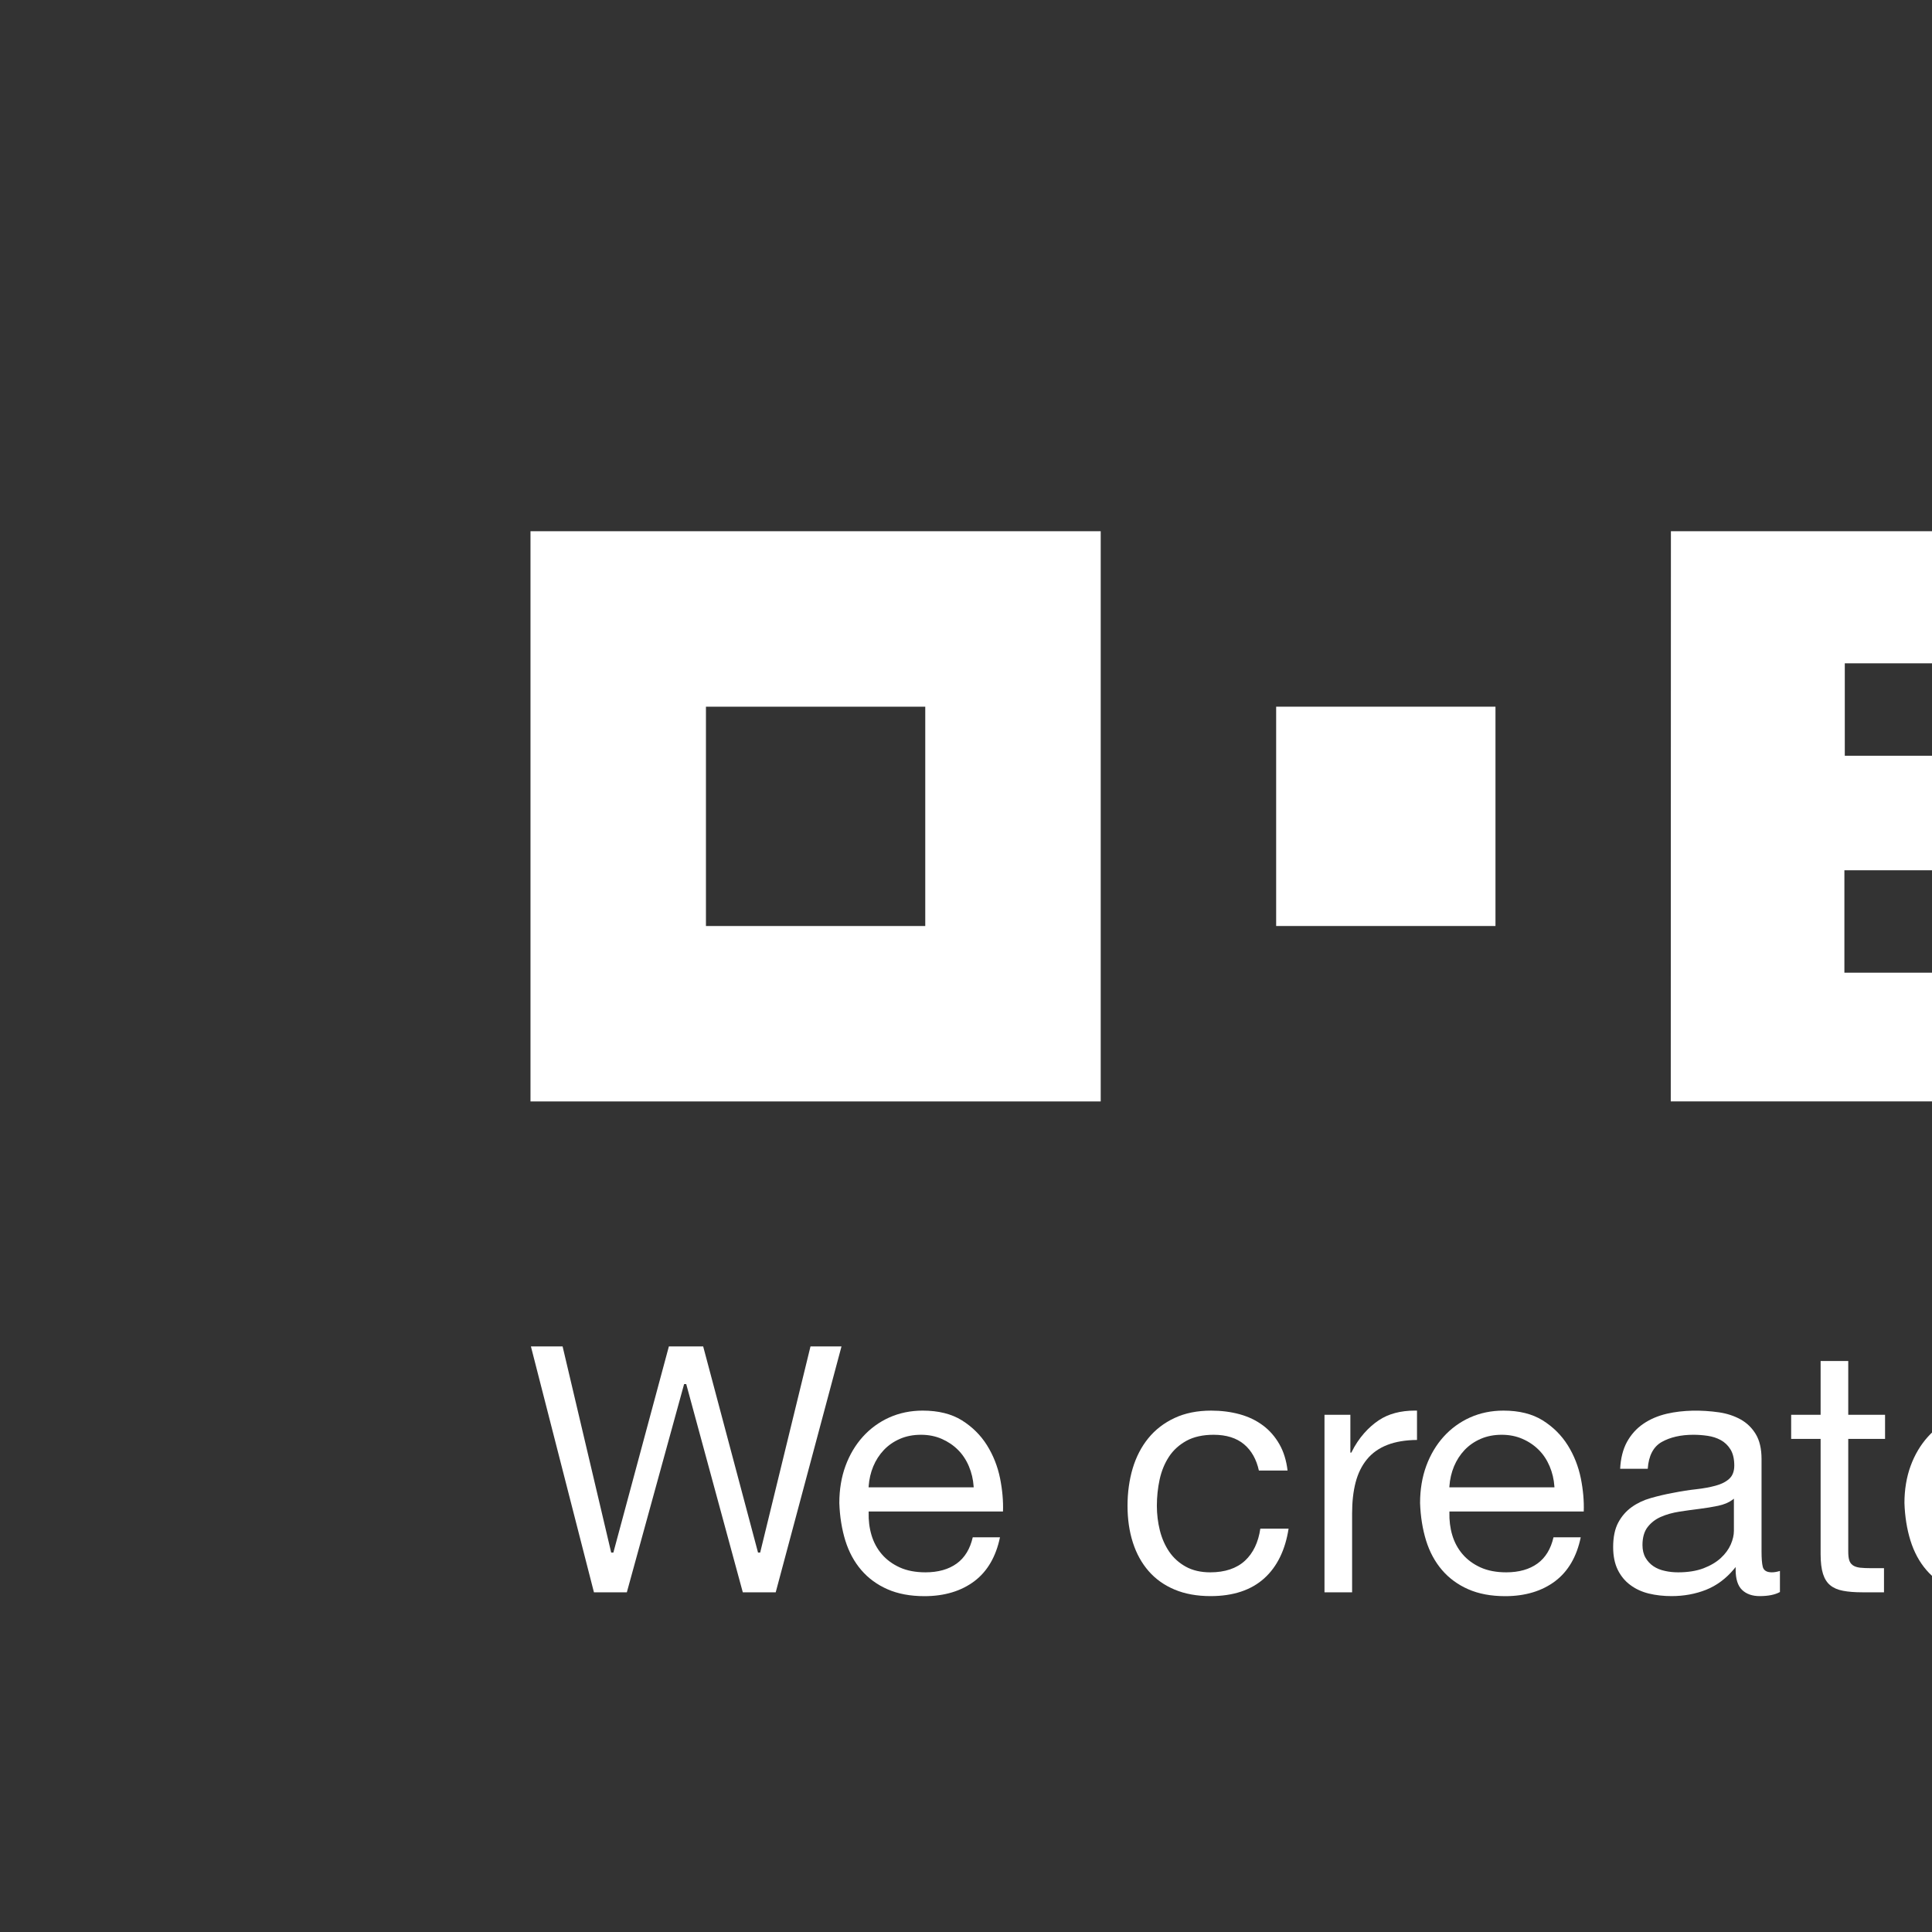 <?xml version="1.0" encoding="UTF-8" standalone="no"?>
<svg xmlns:dc="http://purl.org/dc/elements/1.1/"
	xmlns:cc="http://creativecommons.org/ns#"
	xmlns:rdf="http://www.w3.org/1999/02/22-rdf-syntax-ns#"
	xmlns:svg="http://www.w3.org/2000/svg"

	xmlns="http://www.w3.org/2000/svg" width="38pt" height="38pt" viewBox="0 0 172 172" fill="#FFFFFF" xml:space="preserve" id="svg2" version="1.1">
	<rect x="0" y="0" width="172" height="172" fill="#333333" stroke="none"/>
	<defs id="defs6" />
	<g transform="matrix(1.333,0,0,-1.333,0,188.973)" id="g10">
		<g transform="scale(0.1)" id="g12">
			<path id="path14" style="fill:#ffffff;fill-opacity:1;fill-rule:nonzero;stroke:none" d="M 617.949,799.203 H 471.477 V 945.68 H 617.949 Z M 354.297,1062.85 V 682.02 h 380.832 v 380.83 H 354.297" />
			<path id="path16" style="fill:#ffffff;fill-opacity:1;fill-rule:nonzero;stroke:none" d="M 998.781,799.203 H 852.305 V 945.68 H 998.781 V 799.203" />
			<path id="path18" style="fill:#ffffff;fill-opacity:1;fill-rule:nonzero;stroke:none" d="m 1232.08,912.922 c 0,0 35.74,0 61.7,0 28.21,0 39.45,13.133 39.45,32.394 0,4.465 -1.38,29.313 -31.35,29.313 13.68,0 -69.8,0 -69.8,0 z m -0.27,-144.891 c 0,0 49.4,0 76.77,0 27.36,0 39.66,19.563 39.66,36.852 0,-8.004 3.51,31.547 -35.76,31.547 -20.64,0 -80.67,0 -80.67,0 z m -115.86,294.819 c 0,0 176.71,0 212.17,0 77.89,0 113.47,-51.93 113.47,-99.389 0,-34.184 -13.15,-56.266 -48.41,-76.777 44.47,-16.446 68.65,-46.094 68.65,-91.844 0,-54.711 -39.73,-112.774 -133.43,-112.774 -51.94,0 -212.55,0 -212.55,0 l 0.1,380.784" />
			<path id="path20" style="fill:#ffffff;fill-opacity:1;fill-rule:nonzero;stroke:none" d="m 1638.84,949.977 -32.37,-127.016 h 69.23 z m -56.34,112.873 h 122.68 l 139.73,-380.342 h -125.92 l -18.44,56.961 H 1583 l -15.61,-56.668 h -124.97 l 140.08,380.049" />
			<path id="path22" style="fill:#ffffff;fill-opacity:1;fill-rule:nonzero;stroke:none" d="m 2040.59,949.734 h 116.98 c 0,64.586 -48.59,124.506 -163.87,124.506 -126.48,0 -165.64,-69.79 -165.64,-120.877 0,-82.367 100.81,-104.265 103.93,-105.242 15.07,-4.742 77.62,-21.504 93.25,-27.09 13.53,-4.836 26.47,-15.676 26.47,-30.152 0,-22.231 -26.47,-32.914 -48.53,-32.914 -14.15,0 -61.73,4.687 -61.73,55.121 h -120.87 c 0,-66.977 46.08,-141.93 175.34,-141.93 142.66,0 172.5,85.11 172.5,130.336 0,36.934 -20.92,77.899 -69.21,97.399 -29.03,11.73 -77.17,22.004 -101.33,29.062 -12.19,3.574 -52.81,11.797 -52.81,36.574 0,31.743 52.34,27.641 44.69,27.641 23.65,0 50.83,-13.313 50.83,-42.434" />
			<path id="path24" style="fill:#ffffff;fill-opacity:1;fill-rule:nonzero;stroke:none" d="m 2188.29,1062.93 h 291.99 v -100.5 h -175.31 v -67 h 156.32 V 799.391 H 2304.41 V 682.133 h -116.69 l 0.57,380.797" />
			<path id="path26" style="fill:#ffffff;fill-opacity:1;fill-rule:nonzero;stroke:none" d="m 506.262,380.738 -0.125,0.473 -36.508,137.207 h -22.906 l -37.075,-137.68 h -1.46 l -0.11,0.492 -32.336,137.188 h -21.164 l 42.098,-164.219 h 21.969 l 38.246,139.063 h 1.425 l 0.122,-0.469 37.652,-138.594 h 21.98 l 43.938,164.219 h -20.707 l -33.606,-137.68 h -1.433" />
			<path id="path28" style="fill:#ffffff;fill-opacity:1;fill-rule:nonzero;stroke:none" d="m 580.102,424.316 0.046,0.672 c 0.321,4.7 1.36,9.172 3.067,13.293 1.73,4.16 4.113,7.832 7.094,10.977 2.949,3.105 6.57,5.625 10.746,7.43 4.156,1.808 8.871,2.726 14.035,2.726 5.012,0 9.648,-0.918 13.801,-2.726 4.16,-1.805 7.82,-4.266 10.871,-7.313 3.051,-3.027 5.508,-6.719 7.312,-10.969 1.793,-4.246 2.871,-8.777 3.176,-13.418 l 0.055,-0.672 z m 79.074,28.106 c -4.192,6.699 -9.817,12.266 -16.719,16.601 -6.91,4.317 -15.715,6.524 -26.203,6.524 -8.055,0 -15.586,-1.563 -22.344,-4.59 -6.765,-3.047 -12.695,-7.383 -17.625,-12.832 -4.941,-5.469 -8.847,-12.031 -11.594,-19.492 -2.742,-7.461 -4.132,-15.82 -4.132,-24.805 0.304,-9.047 1.679,-17.5 4.011,-25.078 2.375,-7.621 5.953,-14.238 10.676,-19.711 4.68,-5.457 10.574,-9.777 17.508,-12.809 6.918,-3.05 15.219,-4.609 24.644,-4.609 13.395,0 24.665,3.418 33.473,10.09 8.621,6.551 14.328,16.379 16.984,29.23 h -18.187 c -1.762,-7.761 -5.359,-13.64 -10.672,-17.5 -5.41,-3.929 -12.441,-5.902 -20.891,-5.902 -6.57,0 -12.343,1.082 -17.187,3.281 -4.844,2.211 -8.891,5.18 -12.031,8.879 -3.114,3.633 -5.426,7.942 -6.844,12.723 -1.414,4.75 -2.043,9.867 -1.895,15.137 l 0.012,0.621 h 89.711 c 0.246,6.961 -0.406,14.418 -1.965,22.191 -1.605,7.91 -4.547,15.352 -8.73,22.051" />
			<path id="path30" style="fill:#ffffff;fill-opacity:1;fill-rule:nonzero;stroke:none" d="m 808.266,367.539 c -6.27,0 -11.75,1.262 -16.313,3.781 -4.547,2.52 -8.277,5.891 -11.094,10.032 -2.816,4.16 -4.918,8.937 -6.238,14.238 -1.324,5.308 -1.988,10.82 -1.988,16.379 0,6.019 0.629,11.957 1.863,17.64 1.25,5.684 3.352,10.782 6.242,15.176 2.875,4.375 6.805,7.93 11.684,10.625 4.883,2.656 10.988,4.004 18.148,4.004 8.465,0 15.309,-2.148 20.352,-6.406 4.902,-4.141 8.215,-10.031 9.844,-17.473 h 19.16 c -0.801,6.711 -2.617,12.59 -5.403,17.473 -2.898,5.117 -6.613,9.363 -11.07,12.676 -4.465,3.339 -9.687,5.828 -15.547,7.441 -5.871,1.602 -12.246,2.422 -18.957,2.422 -9.285,0 -17.539,-1.66 -24.519,-4.942 -6.992,-3.261 -12.887,-7.812 -17.504,-13.496 -4.637,-5.683 -8.141,-12.48 -10.446,-20.156 -2.285,-7.734 -3.441,-16.133 -3.441,-24.984 0,-8.86 1.184,-17.129 3.559,-24.489 2.355,-7.378 5.902,-13.808 10.547,-19.121 4.617,-5.308 10.464,-9.468 17.382,-12.359 6.903,-2.891 14.981,-4.34 23.973,-4.34 15.059,0 27.117,3.981 35.852,11.879 8.589,7.75 14.046,18.922 16.257,33.18 h -18.875 c -1.324,-9.117 -4.757,-16.289 -10.207,-21.367 -5.609,-5.192 -13.418,-7.813 -23.261,-7.813" />
			<path id="path32" style="fill:#ffffff;fill-opacity:1;fill-rule:nonzero;stroke:none" d="m 920.918,469.141 c -6.832,-4.543 -13.531,-11.719 -18.23,-21.301 l -0.172,-0.34 h -0.645 v 25.254 H 884.586 V 354.199 h 18.441 v 52.68 c 0,7.75 0.778,14.703 2.325,20.66 1.566,6.016 4.101,11.211 7.55,15.41 3.43,4.219 8.039,7.52 13.7,9.707 5.461,2.129 12.105,3.223 19.769,3.301 v 19.59 c -0.457,0.019 -0.902,0.019 -1.348,0.019 -9.609,0 -17.718,-2.168 -24.105,-6.425" />
			<path id="path34" style="fill:#ffffff;fill-opacity:1;fill-rule:nonzero;stroke:none" d="m 967.965,424.316 0.047,0.672 c 0.324,4.7 1.363,9.172 3.066,13.293 1.731,4.16 4.117,7.832 7.09,10.977 2.953,3.105 6.574,5.625 10.754,7.43 4.148,1.808 8.867,2.726 14.028,2.726 5.02,0 9.65,-0.918 13.8,-2.726 4.17,-1.805 7.83,-4.266 10.88,-7.313 3.05,-3.027 5.5,-6.719 7.31,-10.969 1.79,-4.246 2.87,-8.777 3.18,-13.418 l 0.04,-0.672 z m 79.075,28.106 c -4.19,6.699 -9.81,12.266 -16.72,16.601 -6.91,4.317 -15.72,6.524 -26.2,6.524 -8.061,0 -15.585,-1.563 -22.343,-4.59 -6.773,-3.047 -12.699,-7.383 -17.632,-12.832 -4.942,-5.469 -8.84,-12.031 -11.586,-19.492 -2.743,-7.461 -4.137,-15.82 -4.137,-24.805 0.305,-9.047 1.68,-17.5 4.016,-25.078 2.371,-7.621 5.953,-14.238 10.671,-19.711 4.684,-5.457 10.579,-9.777 17.512,-12.809 6.914,-3.05 15.215,-4.609 24.639,-4.609 13.4,0 24.67,3.418 33.48,10.09 8.62,6.551 14.33,16.379 16.98,29.23 h -18.19 c -1.76,-7.761 -5.36,-13.64 -10.67,-17.5 -5.41,-3.929 -12.44,-5.902 -20.89,-5.902 -6.572,0 -12.341,1.082 -17.185,3.281 -4.844,2.211 -8.898,5.18 -12.031,8.879 -3.117,3.633 -5.426,7.942 -6.848,12.723 -1.41,4.75 -2.039,9.867 -1.894,15.137 l 0.015,0.621 h 89.703 c 0.25,6.961 -0.4,14.418 -1.96,22.191 -1.61,7.91 -4.54,15.352 -8.73,22.051" />
			<path id="path36" style="fill:#ffffff;fill-opacity:1;fill-rule:nonzero;stroke:none" d="m 1158.02,395.25 c 0,-2.828 -0.71,-5.91 -2.12,-9.16 -1.41,-3.199 -3.65,-6.25 -6.65,-9.02 -2.98,-2.73 -6.85,-5.039 -11.55,-6.84 -4.7,-1.769 -10.38,-2.691 -16.92,-2.691 -2.97,0 -5.94,0.289 -8.83,0.941 -2.91,0.61 -5.47,1.661 -7.62,3.098 -2.18,1.453 -3.95,3.344 -5.3,5.652 -1.37,2.34 -2.07,5.211 -2.07,8.551 0,5.039 1.18,9.117 3.5,12.071 2.31,2.949 5.32,5.257 8.95,6.796 3.6,1.582 7.7,2.711 12.2,3.422 4.24,0.66 8.73,1.282 13.35,1.852 4.41,0.539 8.64,1.25 12.57,2.066 3.9,0.84 7.07,2.153 9.48,3.953 l 1.01,0.778 z m 19.27,-23.98 c -0.55,2.171 -0.81,5.562 -0.81,10.332 v 61.64 c 0,6.797 -1.3,12.383 -3.87,16.61 -2.54,4.211 -5.96,7.511 -10.19,9.855 -4.22,2.324 -9.03,3.906 -14.26,4.676 -11.8,1.711 -24.05,1.582 -34.88,-0.906 -5.92,-1.387 -11.24,-3.633 -15.78,-6.758 -4.53,-3.086 -8.21,-7.188 -10.94,-12.168 -2.64,-4.883 -4.16,-10.879 -4.51,-17.852 h 18.43 c 0.59,8.672 3.72,14.707 9.32,17.891 5.65,3.183 12.76,4.824 21.18,4.824 3.1,0 6.29,-0.234 9.47,-0.703 3.24,-0.469 6.2,-1.426 8.8,-2.852 2.63,-1.445 4.83,-3.535 6.49,-6.23 1.68,-2.727 2.53,-6.359 2.53,-10.781 0,-3.868 -1.16,-6.895 -3.46,-8.926 -2.22,-1.992 -5.27,-3.527 -9.07,-4.531 -3.72,-1.016 -8.08,-1.817 -12.95,-2.364 -4.79,-0.507 -9.95,-1.328 -15.35,-2.402 -5.06,-0.918 -10.06,-2.09 -14.91,-3.477 -4.78,-1.347 -9.09,-3.398 -12.78,-6.046 -3.67,-2.622 -6.7,-6.082 -8.97,-10.321 -2.26,-4.211 -3.41,-9.742 -3.41,-16.39 0,-5.911 1.04,-10.993 3.07,-15.153 2.02,-4.117 4.85,-7.558 8.4,-10.179 3.54,-2.629 7.72,-4.571 12.39,-5.7 4.72,-1.14 9.82,-1.699 15.15,-1.699 8.21,0 15.97,1.41 23.06,4.219 7.04,2.812 13.31,7.461 18.63,13.832 l 1.11,1.359 v -1.75 c 0,-6.269 1.46,-10.84 4.33,-13.558 2.89,-2.75 6.83,-4.102 11.73,-4.102 5.7,0 10.25,0.91 13.52,2.731 v 14.07 c -2.05,-0.633 -3.81,-0.922 -5.4,-0.922 -3.42,0 -5.45,1.231 -6.07,3.731" />
			<path id="path38" style="fill:#ffffff;fill-opacity:1;fill-rule:nonzero;stroke:none" d="m 1291.88,424.316 0.05,0.672 c 0.3,4.641 1.32,9.141 3.07,13.293 1.71,4.16 4.08,7.86 7.07,10.977 2.97,3.125 6.59,5.625 10.75,7.43 4.16,1.808 8.87,2.726 14.04,2.726 5,0 9.64,-0.918 13.81,-2.726 4.15,-1.805 7.8,-4.247 10.85,-7.313 3.06,-3.066 5.52,-6.738 7.32,-10.969 1.79,-4.207 2.87,-8.718 3.2,-13.418 l 0.04,-0.672 z m 78.66,28.106 c -4.19,6.699 -9.81,12.266 -16.73,16.601 -6.91,4.317 -15.73,6.524 -26.2,6.524 -8.06,0 -15.58,-1.563 -22.34,-4.59 -6.78,-3.047 -12.72,-7.383 -17.64,-12.832 -4.95,-5.469 -8.84,-12.031 -11.58,-19.492 -2.73,-7.461 -4.13,-15.82 -4.13,-24.805 0.3,-8.988 1.64,-17.43 4.02,-25.078 2.37,-7.621 5.95,-14.27 10.66,-19.711 4.71,-5.457 10.6,-9.777 17.51,-12.809 6.92,-3.05 15.22,-4.609 24.65,-4.609 13.4,0 24.64,3.418 33.45,10.09 8.62,6.551 14.35,16.379 17,29.23 h -18.18 c -1.78,-7.761 -5.38,-13.64 -10.69,-17.5 -5.4,-3.929 -12.43,-5.902 -20.88,-5.902 -6.56,0 -12.34,1.082 -17.19,3.281 -4.85,2.211 -8.89,5.18 -12.03,8.879 -3.14,3.68 -5.45,7.961 -6.85,12.723 -1.4,4.769 -2.03,9.867 -1.87,15.137 l 0.01,0.621 h 89.71 c 0.23,7.07 -0.43,14.535 -1.99,22.191 -1.61,7.91 -4.52,15.332 -8.71,22.051" />
			<path id="path40" style="fill:#ffffff;fill-opacity:1;fill-rule:nonzero;stroke:none" d="m 1519.89,367.539 c -6.27,0 -11.75,1.262 -16.3,3.781 -4.52,2.489 -8.27,5.891 -11.1,10.032 -2.81,4.097 -4.91,8.886 -6.25,14.238 -1.32,5.289 -1.99,10.801 -1.99,16.379 0,6.047 0.64,11.976 1.88,17.64 1.25,5.684 3.34,10.801 6.22,15.157 2.91,4.394 6.85,7.968 11.7,10.644 4.86,2.656 10.96,4.004 18.16,4.004 8.44,0 15.29,-2.148 20.33,-6.406 4.94,-4.141 8.25,-10.031 9.85,-17.473 h 19.18 c -0.81,6.711 -2.64,12.59 -5.41,17.492 -2.87,5.078 -6.6,9.317 -11.08,12.657 -4.49,3.339 -9.72,5.828 -15.55,7.441 -5.88,1.602 -12.26,2.422 -18.96,2.422 -9.29,0 -17.54,-1.66 -24.52,-4.942 -7.01,-3.261 -12.88,-7.812 -17.5,-13.496 -4.64,-5.683 -8.14,-12.48 -10.45,-20.156 -2.27,-7.715 -3.44,-16.113 -3.44,-24.984 0,-8.84 1.19,-17.11 3.57,-24.489 2.37,-7.378 5.9,-13.851 10.52,-19.121 4.63,-5.308 10.48,-9.468 17.39,-12.359 6.93,-2.891 15,-4.34 23.96,-4.34 15.09,0 27.15,3.981 35.87,11.879 8.57,7.731 14.04,18.902 16.24,33.18 h -18.85 c -1.31,-9.117 -4.73,-16.289 -10.21,-21.367 -5.58,-5.192 -13.41,-7.813 -23.26,-7.813" />
			<path id="path42" style="fill:#ffffff;fill-opacity:1;fill-rule:nonzero;stroke:none" d="m 1686,463.457 c -3.16,3.789 -7.36,6.758 -12.5,8.879 -5.17,2.117 -11.71,3.211 -19.46,3.211 -3.48,0 -7.14,-0.402 -10.89,-1.164 -3.72,-0.731 -7.33,-1.961 -10.75,-3.543 -3.42,-1.602 -6.52,-3.672 -9.21,-6.152 -2.71,-2.461 -5.49,-5.547 -6.99,-9.161 l -0.16,-0.39 h -0.88 v 63.281 h -18.44 V 354.199 h 18.44 v 67.031 c 0,5.43 0.74,10.528 2.23,15.157 1.5,4.609 3.76,8.711 6.74,12.148 2.97,3.457 6.75,6.153 11.23,8.067 4.47,1.875 9.82,2.812 15.89,2.812 7.7,0 13.87,-2.258 18.31,-6.68 4.42,-4.414 6.66,-10.488 6.66,-18.066 v -80.469 h 18.45 v 78.145 c 0,6.406 -0.66,12.304 -1.96,17.597 -1.28,5.215 -3.55,9.766 -6.71,13.516" />
			<path id="path44" style="fill:#ffffff;fill-opacity:1;fill-rule:nonzero;stroke:none" d="m 1739.24,424.316 0.06,0.672 c 0.3,4.641 1.33,9.141 3.06,13.293 1.71,4.16 4.09,7.832 7.08,10.977 2.98,3.125 6.6,5.625 10.76,7.43 4.12,1.808 8.85,2.726 14.03,2.726 5.02,0 9.66,-0.918 13.79,-2.726 4.18,-1.805 7.83,-4.266 10.87,-7.313 3.07,-3.066 5.52,-6.738 7.34,-10.969 1.78,-4.246 2.86,-8.777 3.17,-13.418 l 0.05,-0.672 z m 79.08,28.106 c -4.17,6.699 -9.81,12.266 -16.71,16.601 -6.92,4.317 -15.74,6.524 -26.21,6.524 -8.07,0 -15.59,-1.563 -22.36,-4.59 -6.77,-3.047 -12.69,-7.383 -17.63,-12.832 -4.93,-5.469 -8.82,-12.031 -11.58,-19.492 -2.75,-7.492 -4.13,-15.84 -4.13,-24.805 0.3,-9.027 1.67,-17.457 4.02,-25.078 2.37,-7.621 5.95,-14.238 10.67,-19.711 4.69,-5.457 10.58,-9.758 17.5,-12.809 6.92,-3.05 15.23,-4.609 24.66,-4.609 13.39,0 24.63,3.418 33.45,10.09 8.62,6.551 14.34,16.359 16.99,29.23 h -18.18 c -1.76,-7.761 -5.35,-13.64 -10.68,-17.5 -5.41,-3.929 -12.44,-5.902 -20.88,-5.902 -6.56,0 -12.34,1.082 -17.19,3.281 -4.84,2.211 -8.9,5.18 -12.03,8.879 -3.14,3.66 -5.44,7.961 -6.84,12.723 -1.42,4.75 -2.05,9.867 -1.89,15.137 l 0.01,0.621 h 89.71 c 0.24,7.031 -0.43,14.496 -1.99,22.191 -1.61,7.91 -4.53,15.332 -8.71,22.051" />
			<path id="path46" style="fill:#ffffff;fill-opacity:1;fill-rule:nonzero;stroke:none" d="m 2008.72,467.559 c -3.38,2.722 -7.51,4.726 -12.29,6.035 -4.8,1.289 -10.25,1.953 -16.18,1.953 -7.74,0 -14.92,-1.777 -21.38,-5.266 -6.44,-3.504 -11.71,-8.504 -15.62,-14.82 l -0.73,-1.164 -0.43,1.277 c -2.39,7.219 -6.58,12.395 -12.42,15.403 -5.92,3.027 -12.61,4.57 -19.88,4.57 -16.54,0 -30.1,-6.777 -38.88,-20.117 l -0.18,-0.293 H 1870 v 17.617 h -17.29 V 354.199 h 18.45 v 74.004 c 0,2.363 0.58,5.391 1.75,8.867 1.19,3.535 3.09,6.993 5.67,10.274 2.6,3.301 6,6.179 10.17,8.515 4.15,2.364 9.2,3.555 15.01,3.555 4.55,0 8.34,-0.676 11.28,-2.031 2.97,-1.367 5.36,-3.281 7.09,-5.781 1.76,-2.473 2.99,-5.391 3.7,-8.672 0.7,-3.262 1.05,-6.895 1.05,-10.801 v -77.93 h 18.45 v 74.004 c 0,9.383 2.86,17.031 8.51,22.676 5.66,5.664 13.54,8.535 23.41,8.535 4.84,0 8.87,-0.723 11.95,-2.129 3.1,-1.426 5.57,-3.406 7.34,-5.898 1.74,-2.481 2.94,-5.391 3.56,-8.711 0.64,-3.301 0.96,-6.856 0.96,-10.547 v -77.93 h 18.44 v 87.196 c 0,6.066 -0.96,11.32 -2.85,15.648 -1.89,4.266 -4.57,7.801 -7.93,10.516" />
			<path id="path48" style="fill:#ffffff;fill-opacity:1;fill-rule:nonzero;stroke:none" d="m 2070.19,472.754 h -18.43 V 354.199 h 18.43 z m 0,22.812 h -18.43 v 22.852 h 18.43 v -22.852" />
			<path id="path50" style="fill:#ffffff;fill-opacity:1;fill-rule:nonzero;stroke:none" d="m 2180.44,359.43 c 4.76,2.871 8.66,6.699 11.62,11.39 2.93,4.649 4.41,10.629 4.41,17.75 0,5.532 -1.09,10.258 -3.26,14.032 -2.21,3.789 -5.12,6.949 -8.64,9.41 -3.59,2.519 -7.74,4.566 -12.35,6.074 -4.66,1.543 -9.51,2.852 -14.42,3.918 -4.64,1.082 -9.27,2.117 -13.91,3.133 -4.67,1.015 -8.91,2.265 -12.63,3.73 -3.74,1.485 -6.88,3.418 -9.33,5.684 -2.52,2.363 -3.8,5.371 -3.8,8.945 0,3.203 0.82,5.879 2.45,7.93 1.6,2.012 3.7,3.613 6.26,4.793 2.5,1.183 5.33,2.023 8.4,2.492 6.44,0.996 12.71,0.996 18.78,-0.371 3.23,-0.684 6.21,-1.856 8.87,-3.399 2.69,-1.582 4.94,-3.711 6.7,-6.347 1.65,-2.5 2.67,-5.645 3.07,-9.356 h 18.43 c -0.5,6.875 -2.02,12.676 -4.51,17.285 -2.57,4.735 -6.05,8.575 -10.33,11.329 -4.33,2.832 -9.37,4.824 -14.97,5.957 -5.65,1.132 -11.91,1.738 -18.65,1.738 -5.16,0 -10.44,-0.664 -15.72,-1.953 -5.25,-1.309 -10.02,-3.313 -14.19,-5.957 -4.12,-2.637 -7.57,-6.133 -10.23,-10.352 -2.63,-4.199 -3.96,-9.316 -3.96,-15.195 0,-7.539 1.9,-13.469 5.64,-17.637 3.76,-4.258 8.55,-7.594 14.26,-9.941 5.73,-2.383 12.04,-4.223 18.77,-5.532 6.72,-1.281 13.1,-2.769 18.94,-4.41 5.85,-1.621 10.78,-3.789 14.67,-6.441 4.02,-2.758 6.06,-6.82 6.06,-12.109 0,-3.848 -0.98,-7.059 -2.92,-9.559 -1.89,-2.481 -4.36,-4.371 -7.3,-5.641 -2.9,-1.25 -6.12,-2.129 -9.56,-2.601 -7.81,-1.047 -14.94,-0.899 -21.65,0.472 -3.81,0.778 -7.31,2.09 -10.39,3.918 -3.1,1.821 -5.63,4.321 -7.53,7.379 -1.8,2.942 -2.85,6.551 -3.08,10.723 h -18.42 c 0.35,-7.02 1.89,-13.031 4.52,-17.961 2.74,-5.09 6.4,-9.211 10.94,-12.301 4.54,-3.09 9.85,-5.359 15.76,-6.719 11.4,-2.66 24.29,-2.769 36.94,-0.351 5.99,1.109 11.47,3.16 16.26,6.051" />
			<path id="path52" style="fill:#ffffff;fill-opacity:1;fill-rule:nonzero;stroke:none" d="m 2246.43,508.672 h -18.46 v -35.918 h -19.66 v -16.113 h 19.66 V 379.75 c 0,-5.469 0.55,-9.949 1.61,-13.25 1.04,-3.262 2.66,-5.84 4.8,-7.57 2.14,-1.789 4.98,-3.032 8.51,-3.7 3.56,-0.699 7.94,-1.031 12.97,-1.031 h 14.44 v 16.11 h -8.4 c -3.1,0 -5.65,0.121 -7.62,0.332 -2.03,0.257 -3.64,0.808 -4.81,1.648 -1.2,0.84 -2.02,2.051 -2.44,3.57 -0.4,1.442 -0.6,3.34 -0.6,5.743 v 75.039 h 24.59 v 16.113 h -24.59 v 35.918" />
			<path id="path54" style="fill:#ffffff;fill-opacity:1;fill-rule:nonzero;stroke:none" d="m 1234.39,508.672 h -18.46 v -35.918 h -19.67 v -16.113 h 19.67 V 379.75 c 0,-5.469 0.54,-9.949 1.6,-13.25 1.04,-3.262 2.66,-5.84 4.8,-7.57 2.14,-1.789 4.99,-3.032 8.51,-3.7 3.56,-0.699 7.93,-1.031 12.97,-1.031 h 14.45 v 16.11 h -8.42 c -3.09,0 -5.64,0.121 -7.61,0.332 -2.03,0.257 -3.64,0.808 -4.82,1.648 -1.19,0.84 -2.01,2.051 -2.43,3.57 -0.41,1.442 -0.59,3.34 -0.59,5.743 v 75.039 h 24.58 v 16.113 h -24.58 v 35.918" />
			<path id="path56" style="fill:#ffffff;fill-opacity:1;fill-rule:nonzero;stroke:none" d="m 2316.76,446.406 -0.17,-0.332 h -0.66 v 26.68 h -17.27 V 354.199 h 18.43 v 51.25 c 0,7.699 0.79,14.668 2.34,20.653 1.56,6.007 4.1,11.195 7.53,15.421 3.45,4.239 8.08,7.5 13.71,9.707 5.45,2.129 12.11,3.204 19.76,3.282 v 19.609 c -10.21,0.195 -18.77,-1.965 -25.43,-6.406 -6.83,-4.551 -13.52,-11.719 -18.24,-21.309" />
			<path id="path58" style="fill:#ffffff;fill-opacity:1;fill-rule:nonzero;stroke:none" d="m 2421.38,323.262 c 2.21,3.968 4.49,8.949 6.79,14.777 L 2480,472.754 h -19.48 l -33.62,-98.043 h -1.36 l -0.14,0.449 -34.87,97.594 h -20.85 l 47.26,-118.516 -0.1,-0.218 -8.12,-20.149 c -1.92,-3.711 -4.15,-6.512 -6.67,-8.383 -2.57,-1.949 -5.99,-2.918 -10.13,-2.918 -2.06,0 -4.11,0.321 -6.13,0.969 -1.63,0.5 -3.23,1.051 -4.83,1.582 v -16.762 c 1.98,-0.699 4.05,-1.168 6.17,-1.468 2.29,-0.289 4.58,-0.43 6.87,-0.43 4.38,0 8.21,0.57 11.38,1.68 3.16,1.14 6.07,2.949 8.7,5.429 2.64,2.5 5.1,5.77 7.3,9.692" />
		</g>
	</g>
</svg>
